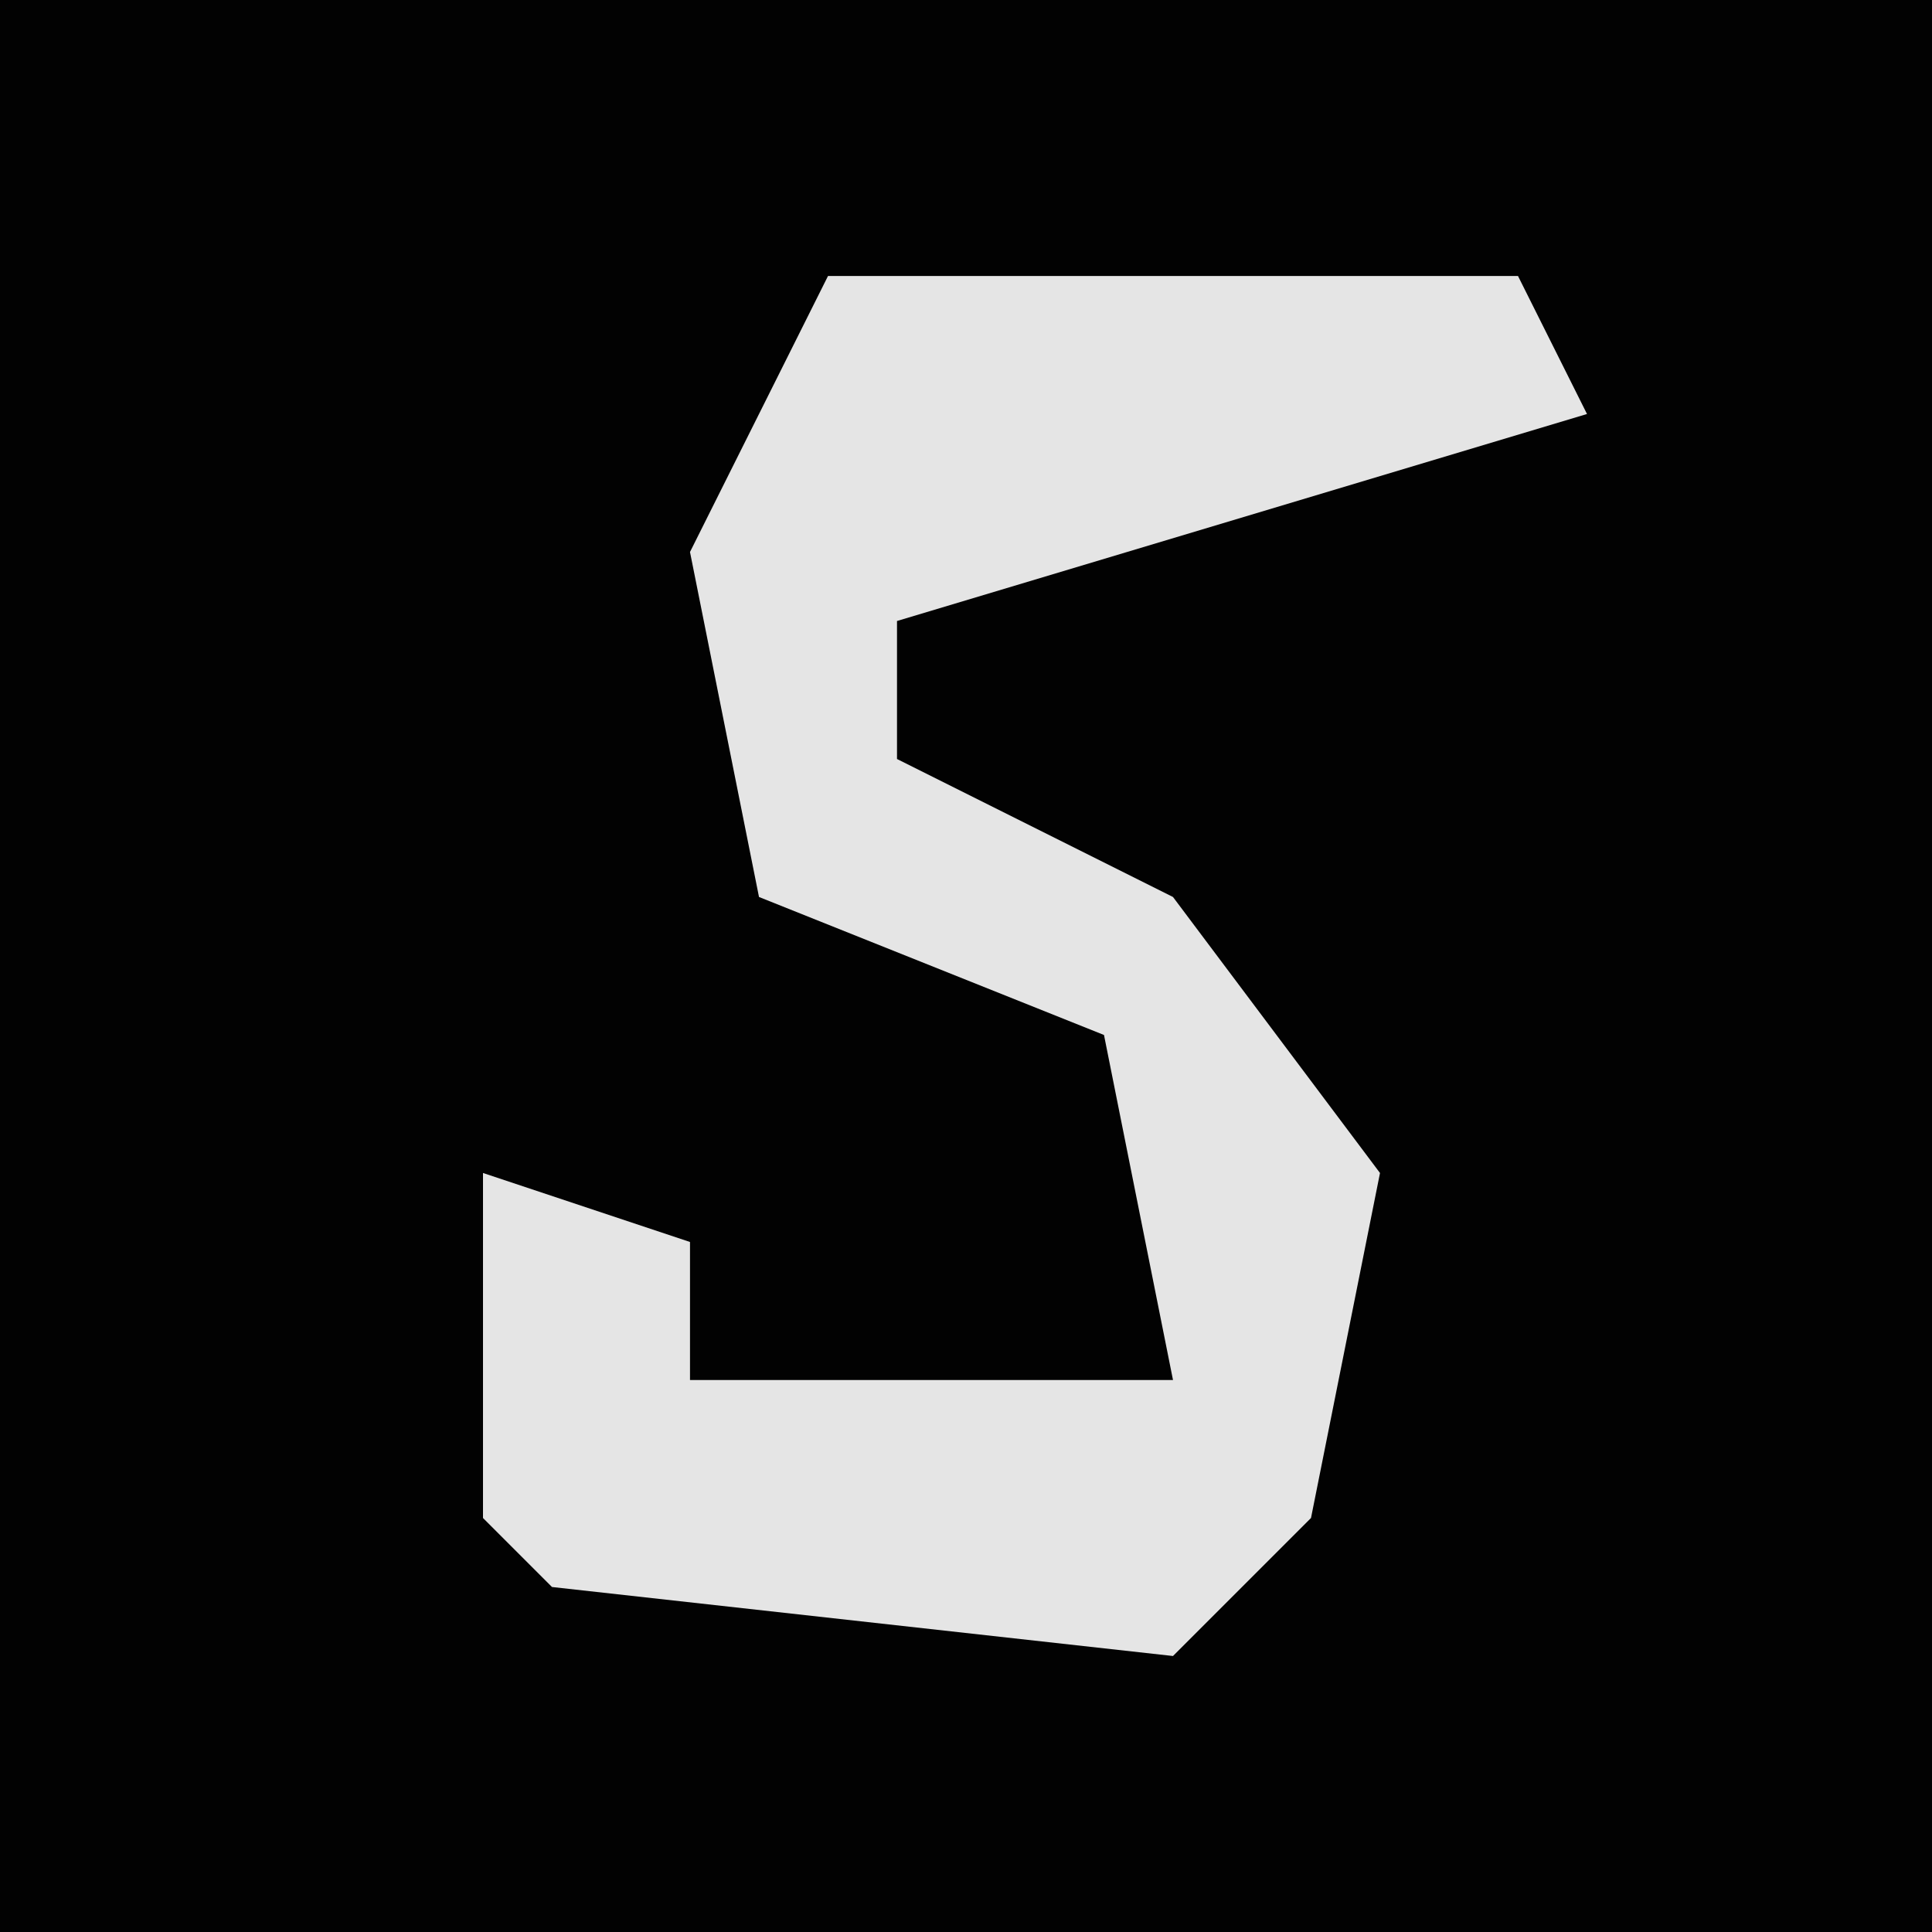 <?xml version="1.0" encoding="UTF-8"?>
<svg version="1.1" xmlns="http://www.w3.org/2000/svg" width="28" height="28">
<path d="M0,0 L28,0 L28,28 L0,28 Z " fill="#020202" transform="translate(0,0)"/>
<path d="M0,0 L10,0 L11,2 L1,5 L1,7 L5,9 L8,13 L7,18 L5,20 L-4,19 L-5,18 L-5,13 L-2,14 L-2,16 L5,16 L4,11 L-1,9 L-2,4 Z " fill="#E5E5E5" transform="translate(12,4)"/>
</svg>
